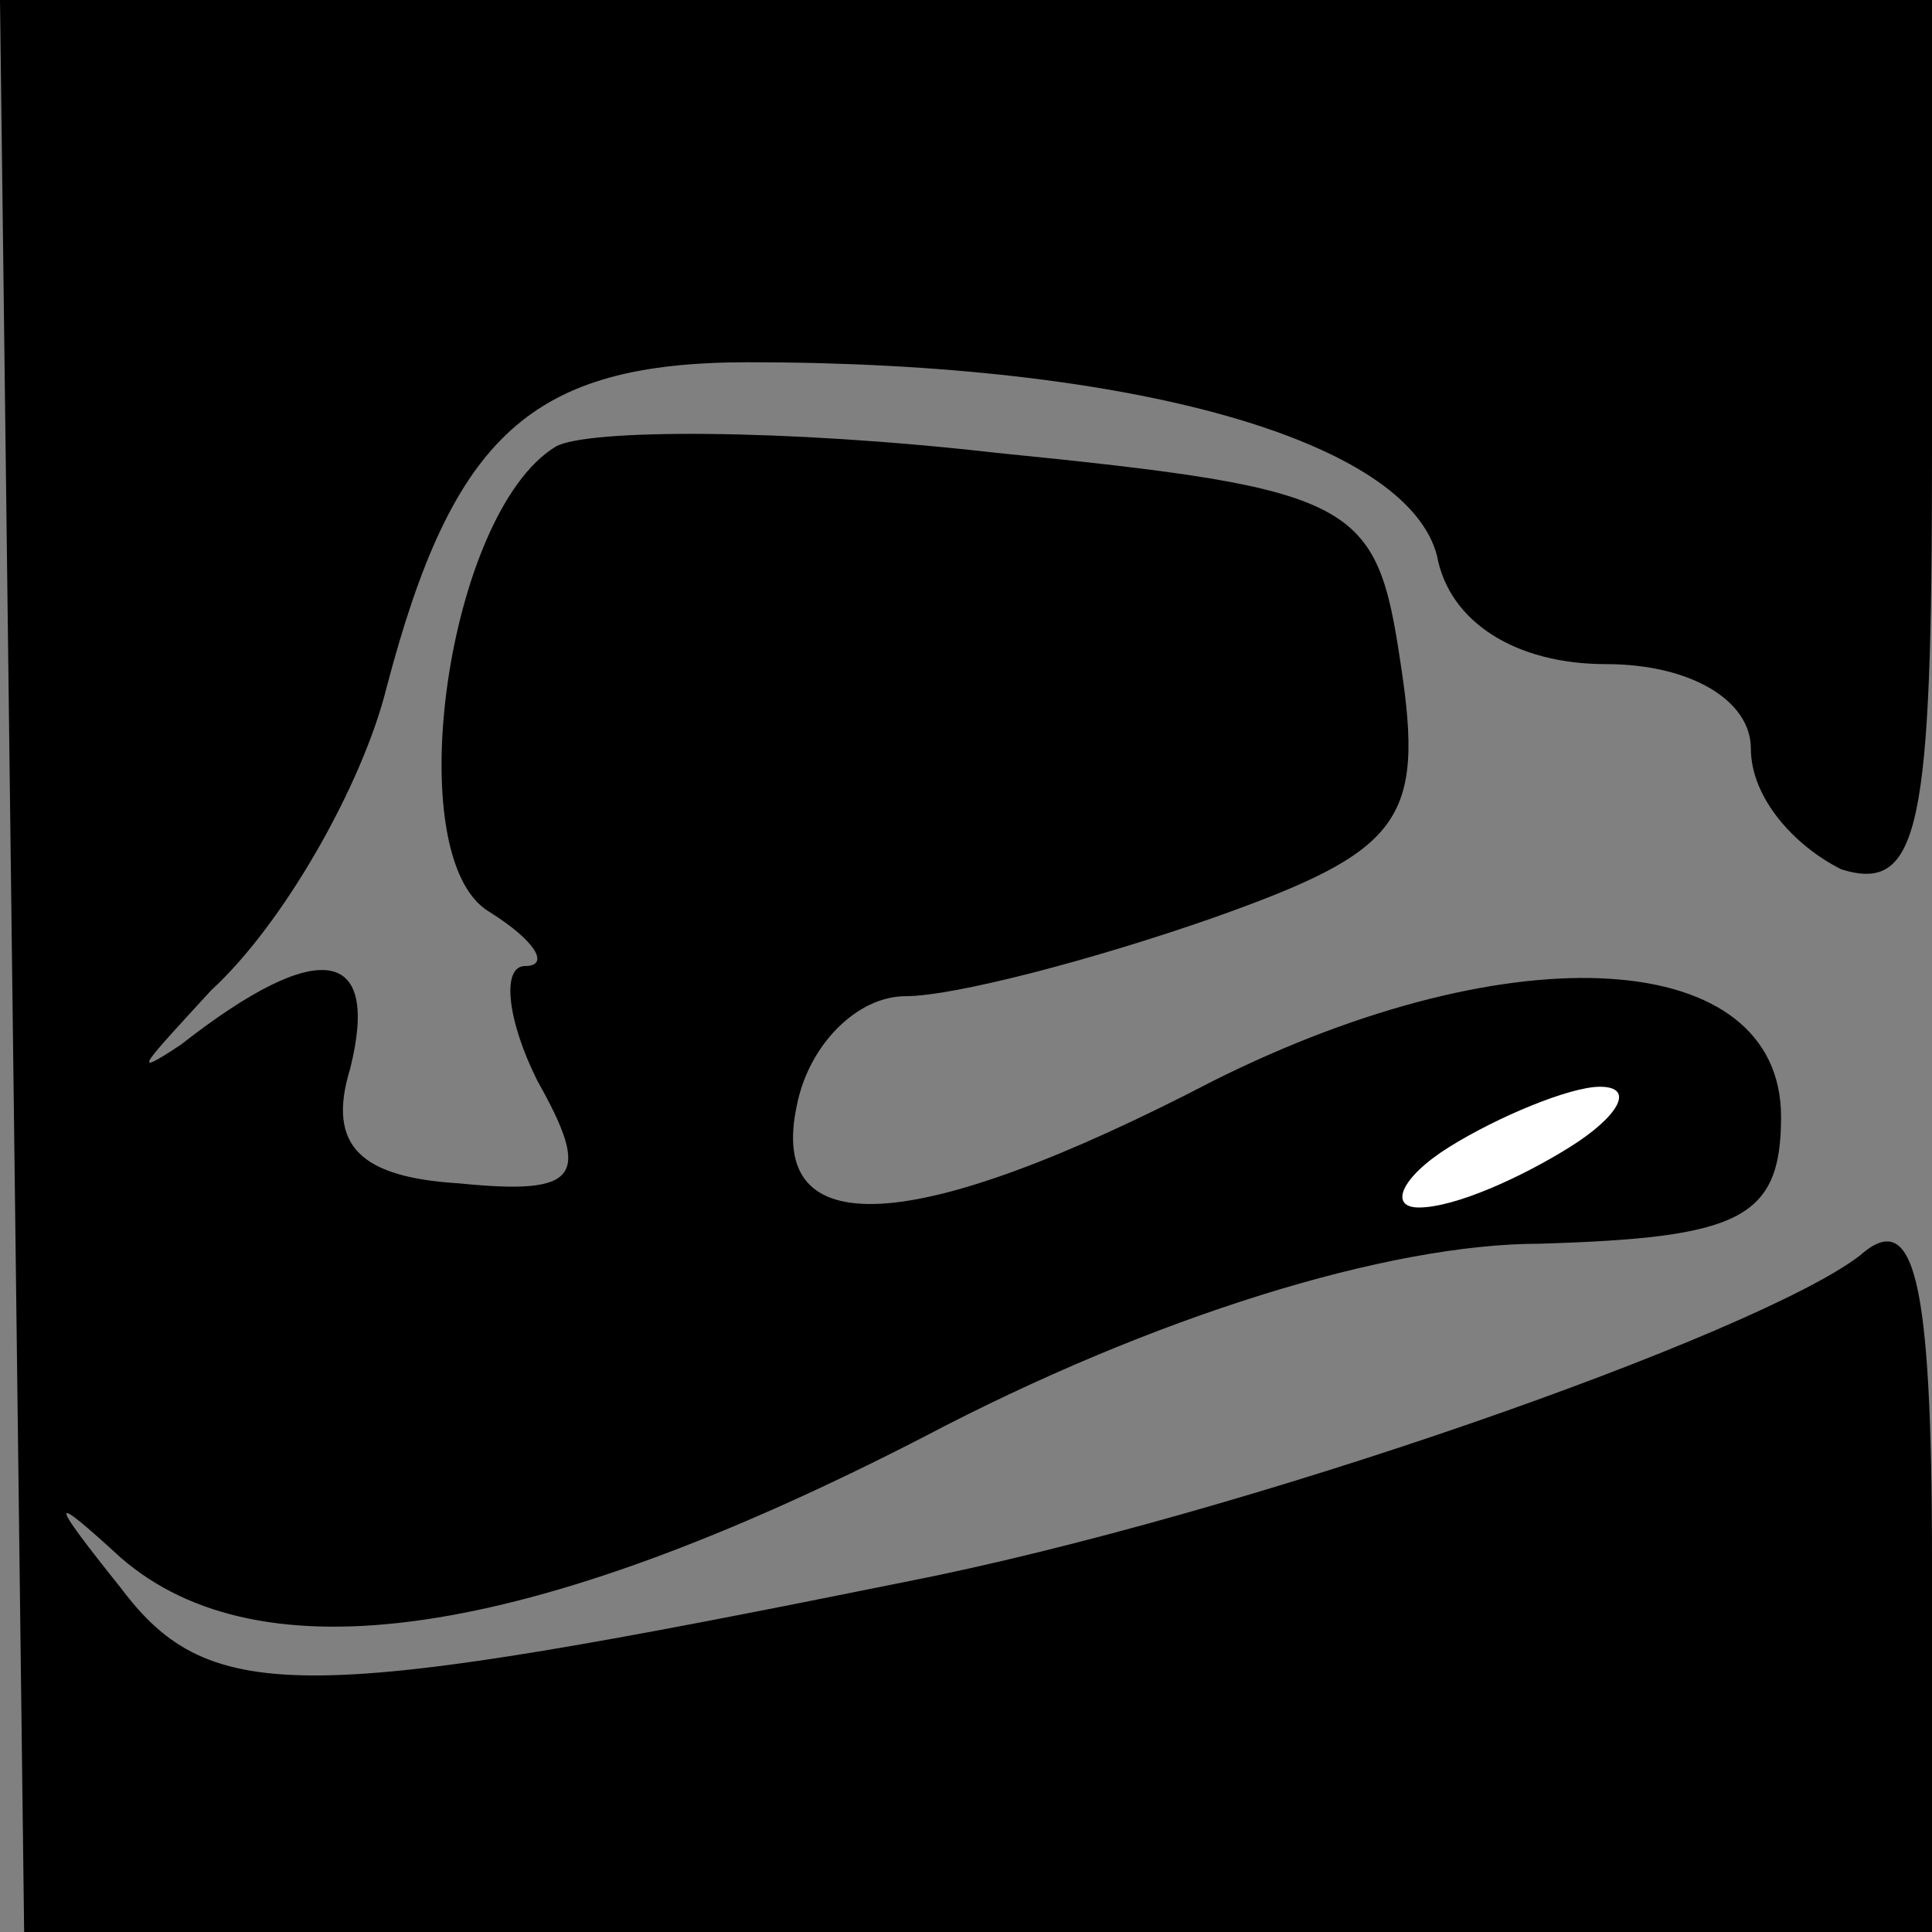 <?xml version="1.0" standalone="no"?>
<!DOCTYPE svg PUBLIC "-//W3C//DTD SVG 20010904//EN"
 "http://www.w3.org/TR/2001/REC-SVG-20010904/DTD/svg10.dtd">
<svg version="1.0" xmlns="http://www.w3.org/2000/svg"
 width="32pt" height="32pt" viewBox="0 0 32 32"
 preserveAspectRatio="xMidYMid meet">
<rect x="0" y="0" width="32" height="32" fill="#808080" stroke="none"/>
<g transform="translate(0,32) scale(0.1,-0.1)"
fill="#000000" stroke="none">
<path fill="#000000" stroke="none" d="M2 160 l2 -160 158 0 158 0 0 61 c0 48
-3 59 -12 51 -17 -13 -102 -43 -158 -54 -99 -20 -115 -21 -130 -1 -12 15 -12
16 0 5 23 -20 67 -14 133 20 38 20 77 32 102 32 33 1 40 4 40 21 0 28 -44 31
-94 6 -50 -26 -74 -27 -69 -4 2 10 10 18 18 18 8 0 31 6 51 13 31 11 35 16 31
42 -4 27 -7 29 -67 35 -35 4 -68 4 -73 1 -18 -11 -26 -68 -11 -77 8 -5 10 -9
6 -9 -4 0 -3 -9 2 -19 9 -16 7 -19 -13 -17 -16 1 -22 6 -18 19 5 20 -5 22 -28
4 -9 -6 -6 -3 5 9 12 11 25 34 29 50 11 42 24 54 60 54 64 0 109 -13 114 -32
2 -11 13 -18 28 -18 14 0 24 -6 24 -14 0 -8 7 -16 15 -20 13 -4 15 7 15 69 l0
75 -160 0 -160 0 2 -160z"/>
<path fill="#ffffff" stroke="none" d="M260 130 c-8 -5 -19 -10 -25 -10 -5 0
-3 5 5 10 8 5 20 10 25 10 6 0 3 -5 -5 -10z"/>
</g>
</svg>

